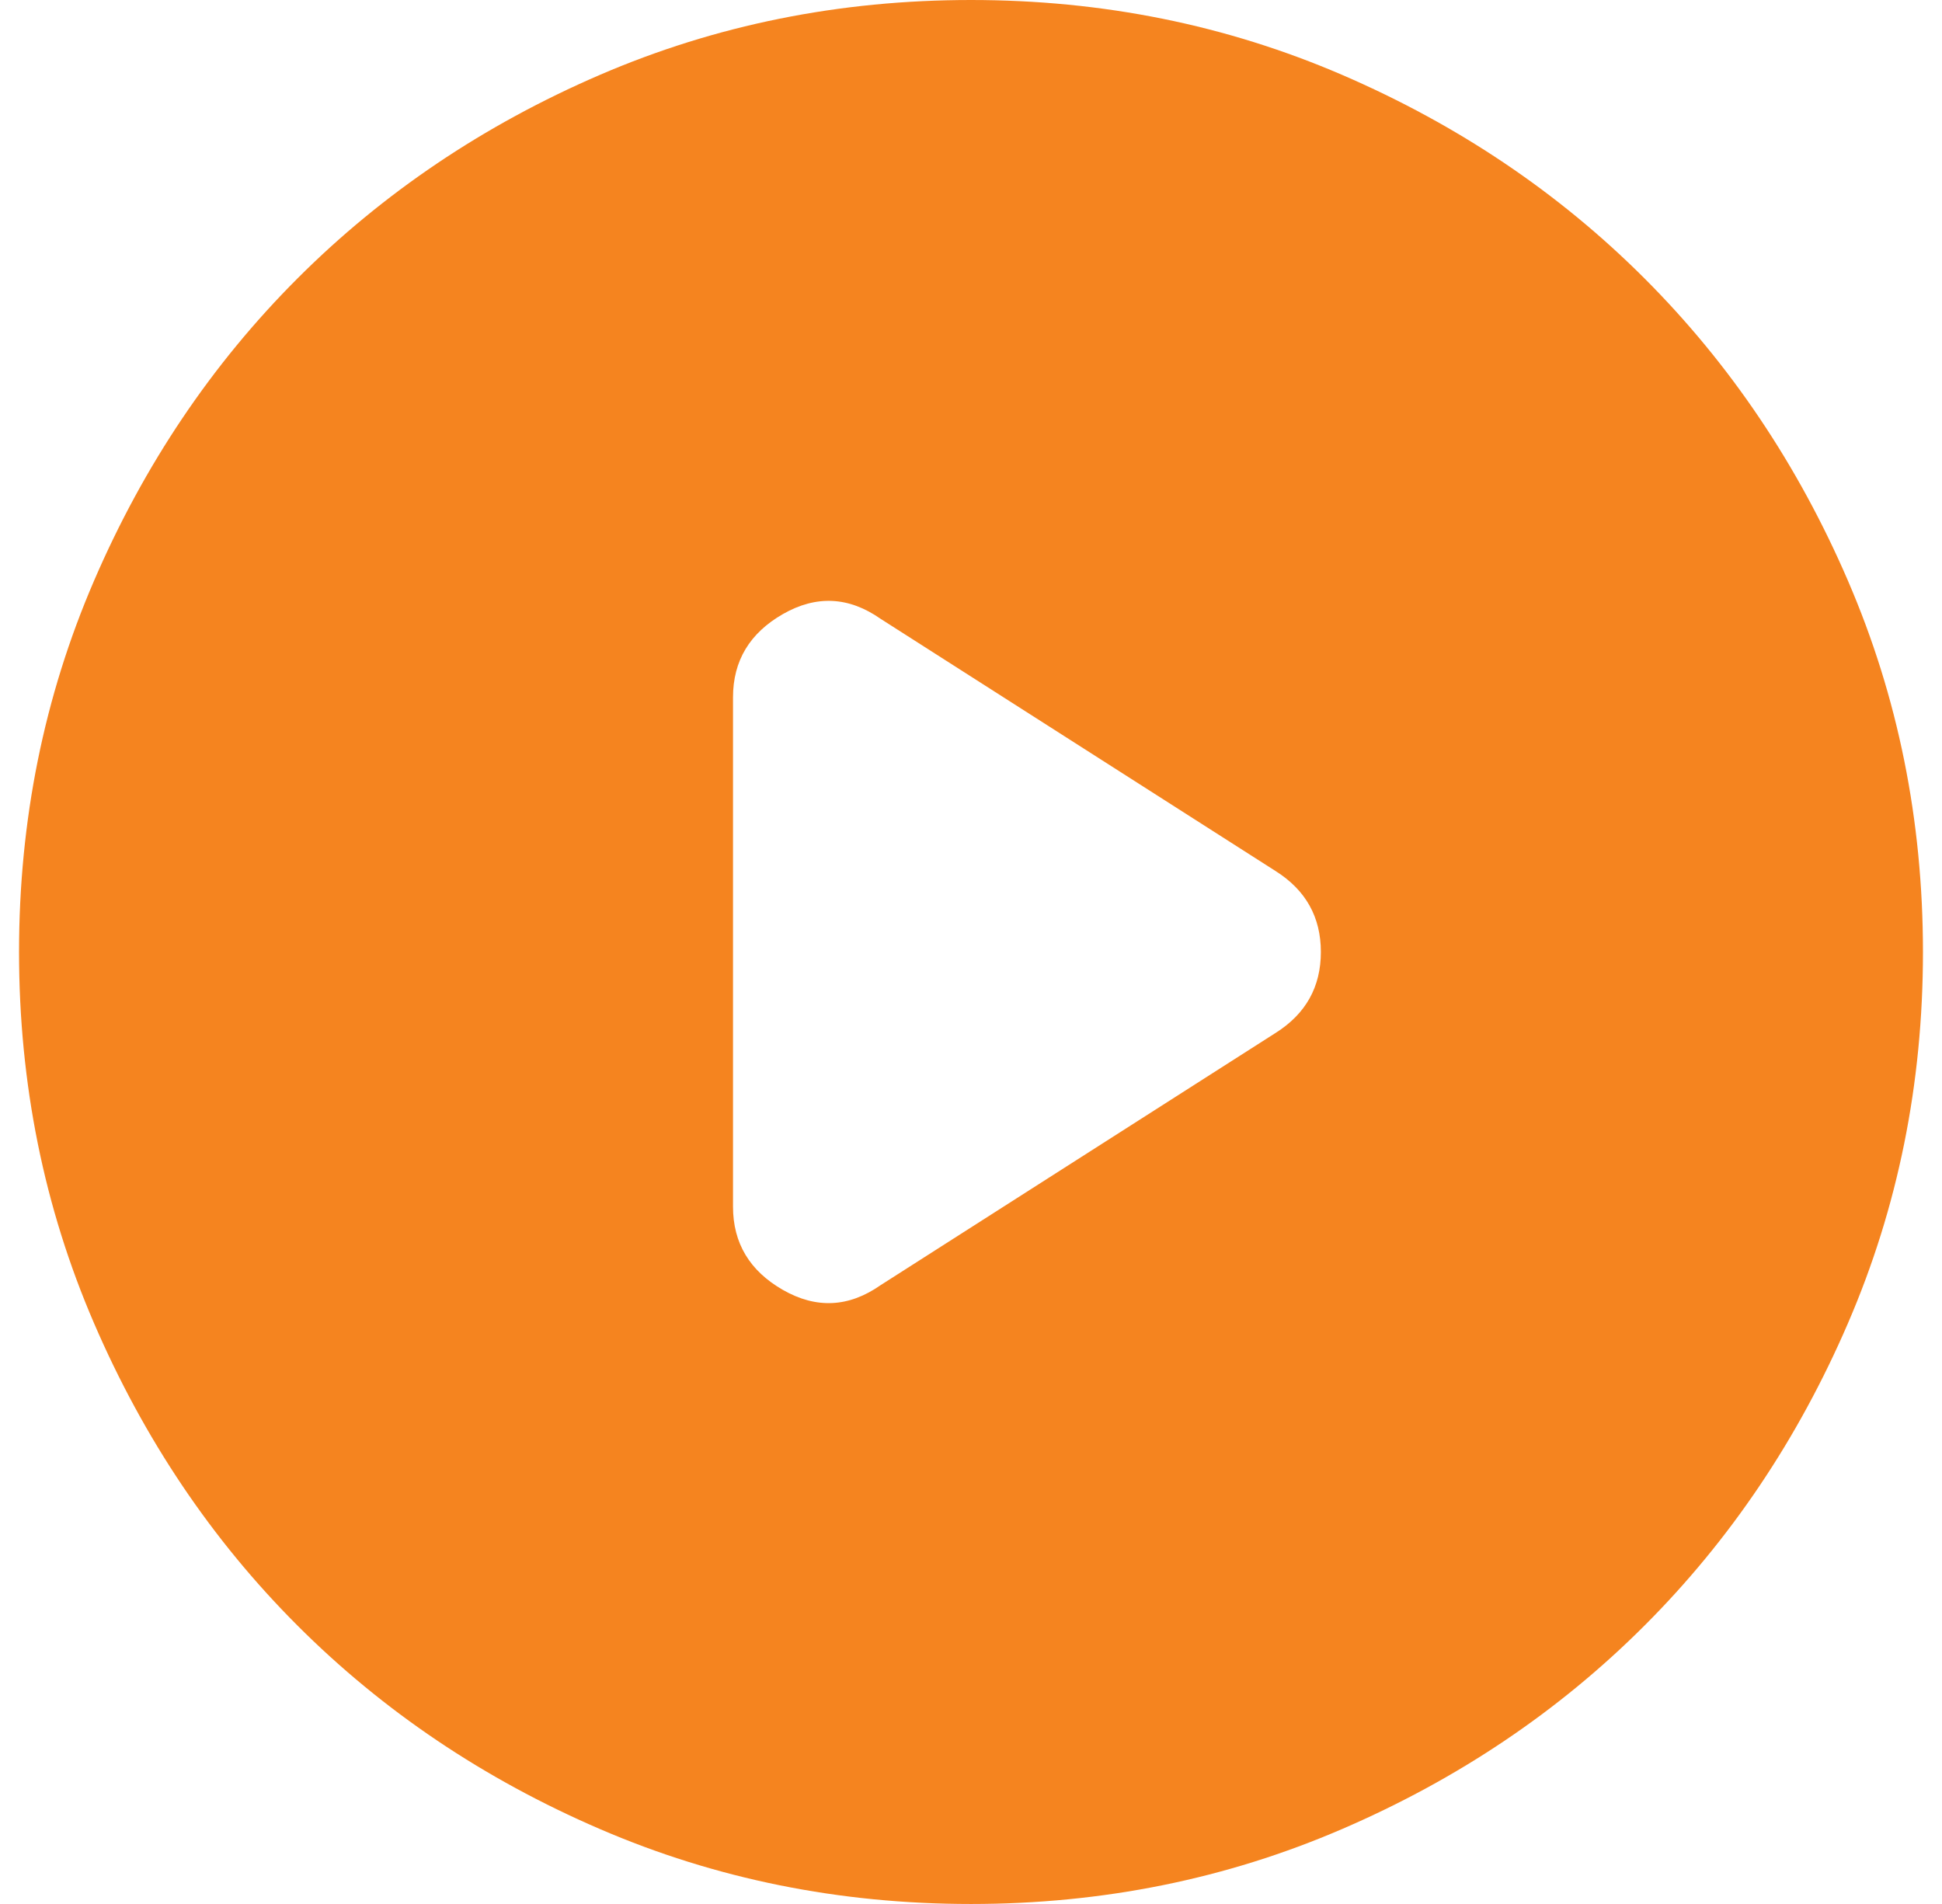 <svg width="51" height="50" viewBox="0 0 51 50" fill="none" xmlns="http://www.w3.org/2000/svg">
<path d="M19.25 18.312V31.688C19.25 32.646 19.688 33.375 20.562 33.875C21.438 34.375 22.292 34.333 23.125 33.75L33.5 27.125C34.292 26.625 34.688 25.917 34.688 25C34.688 24.083 34.292 23.375 33.5 22.875L23.125 16.25C22.292 15.667 21.438 15.625 20.562 16.125C19.688 16.625 19.25 17.354 19.25 18.312ZM25.5 50C22.042 50 18.792 49.343 15.75 48.03C12.708 46.718 10.062 44.938 7.812 42.688C5.562 40.438 3.782 37.792 2.47 34.75C1.157 31.708 0.5 28.458 0.5 25C0.5 21.542 1.157 18.292 2.47 15.25C3.782 12.208 5.562 9.562 7.812 7.312C10.062 5.062 12.708 3.281 15.75 1.968C18.792 0.656 22.042 0 25.5 0C28.958 0 32.208 0.656 35.25 1.968C38.292 3.281 40.938 5.062 43.188 7.312C45.438 9.562 47.218 12.208 48.53 15.25C49.843 18.292 50.5 21.542 50.5 25C50.5 28.458 49.843 31.708 48.53 34.75C47.218 37.792 45.438 40.438 43.188 42.688C40.938 44.938 38.292 46.718 35.25 48.03C32.208 49.343 28.958 50 25.5 50Z" fill="#F5841F"/>
</svg>
